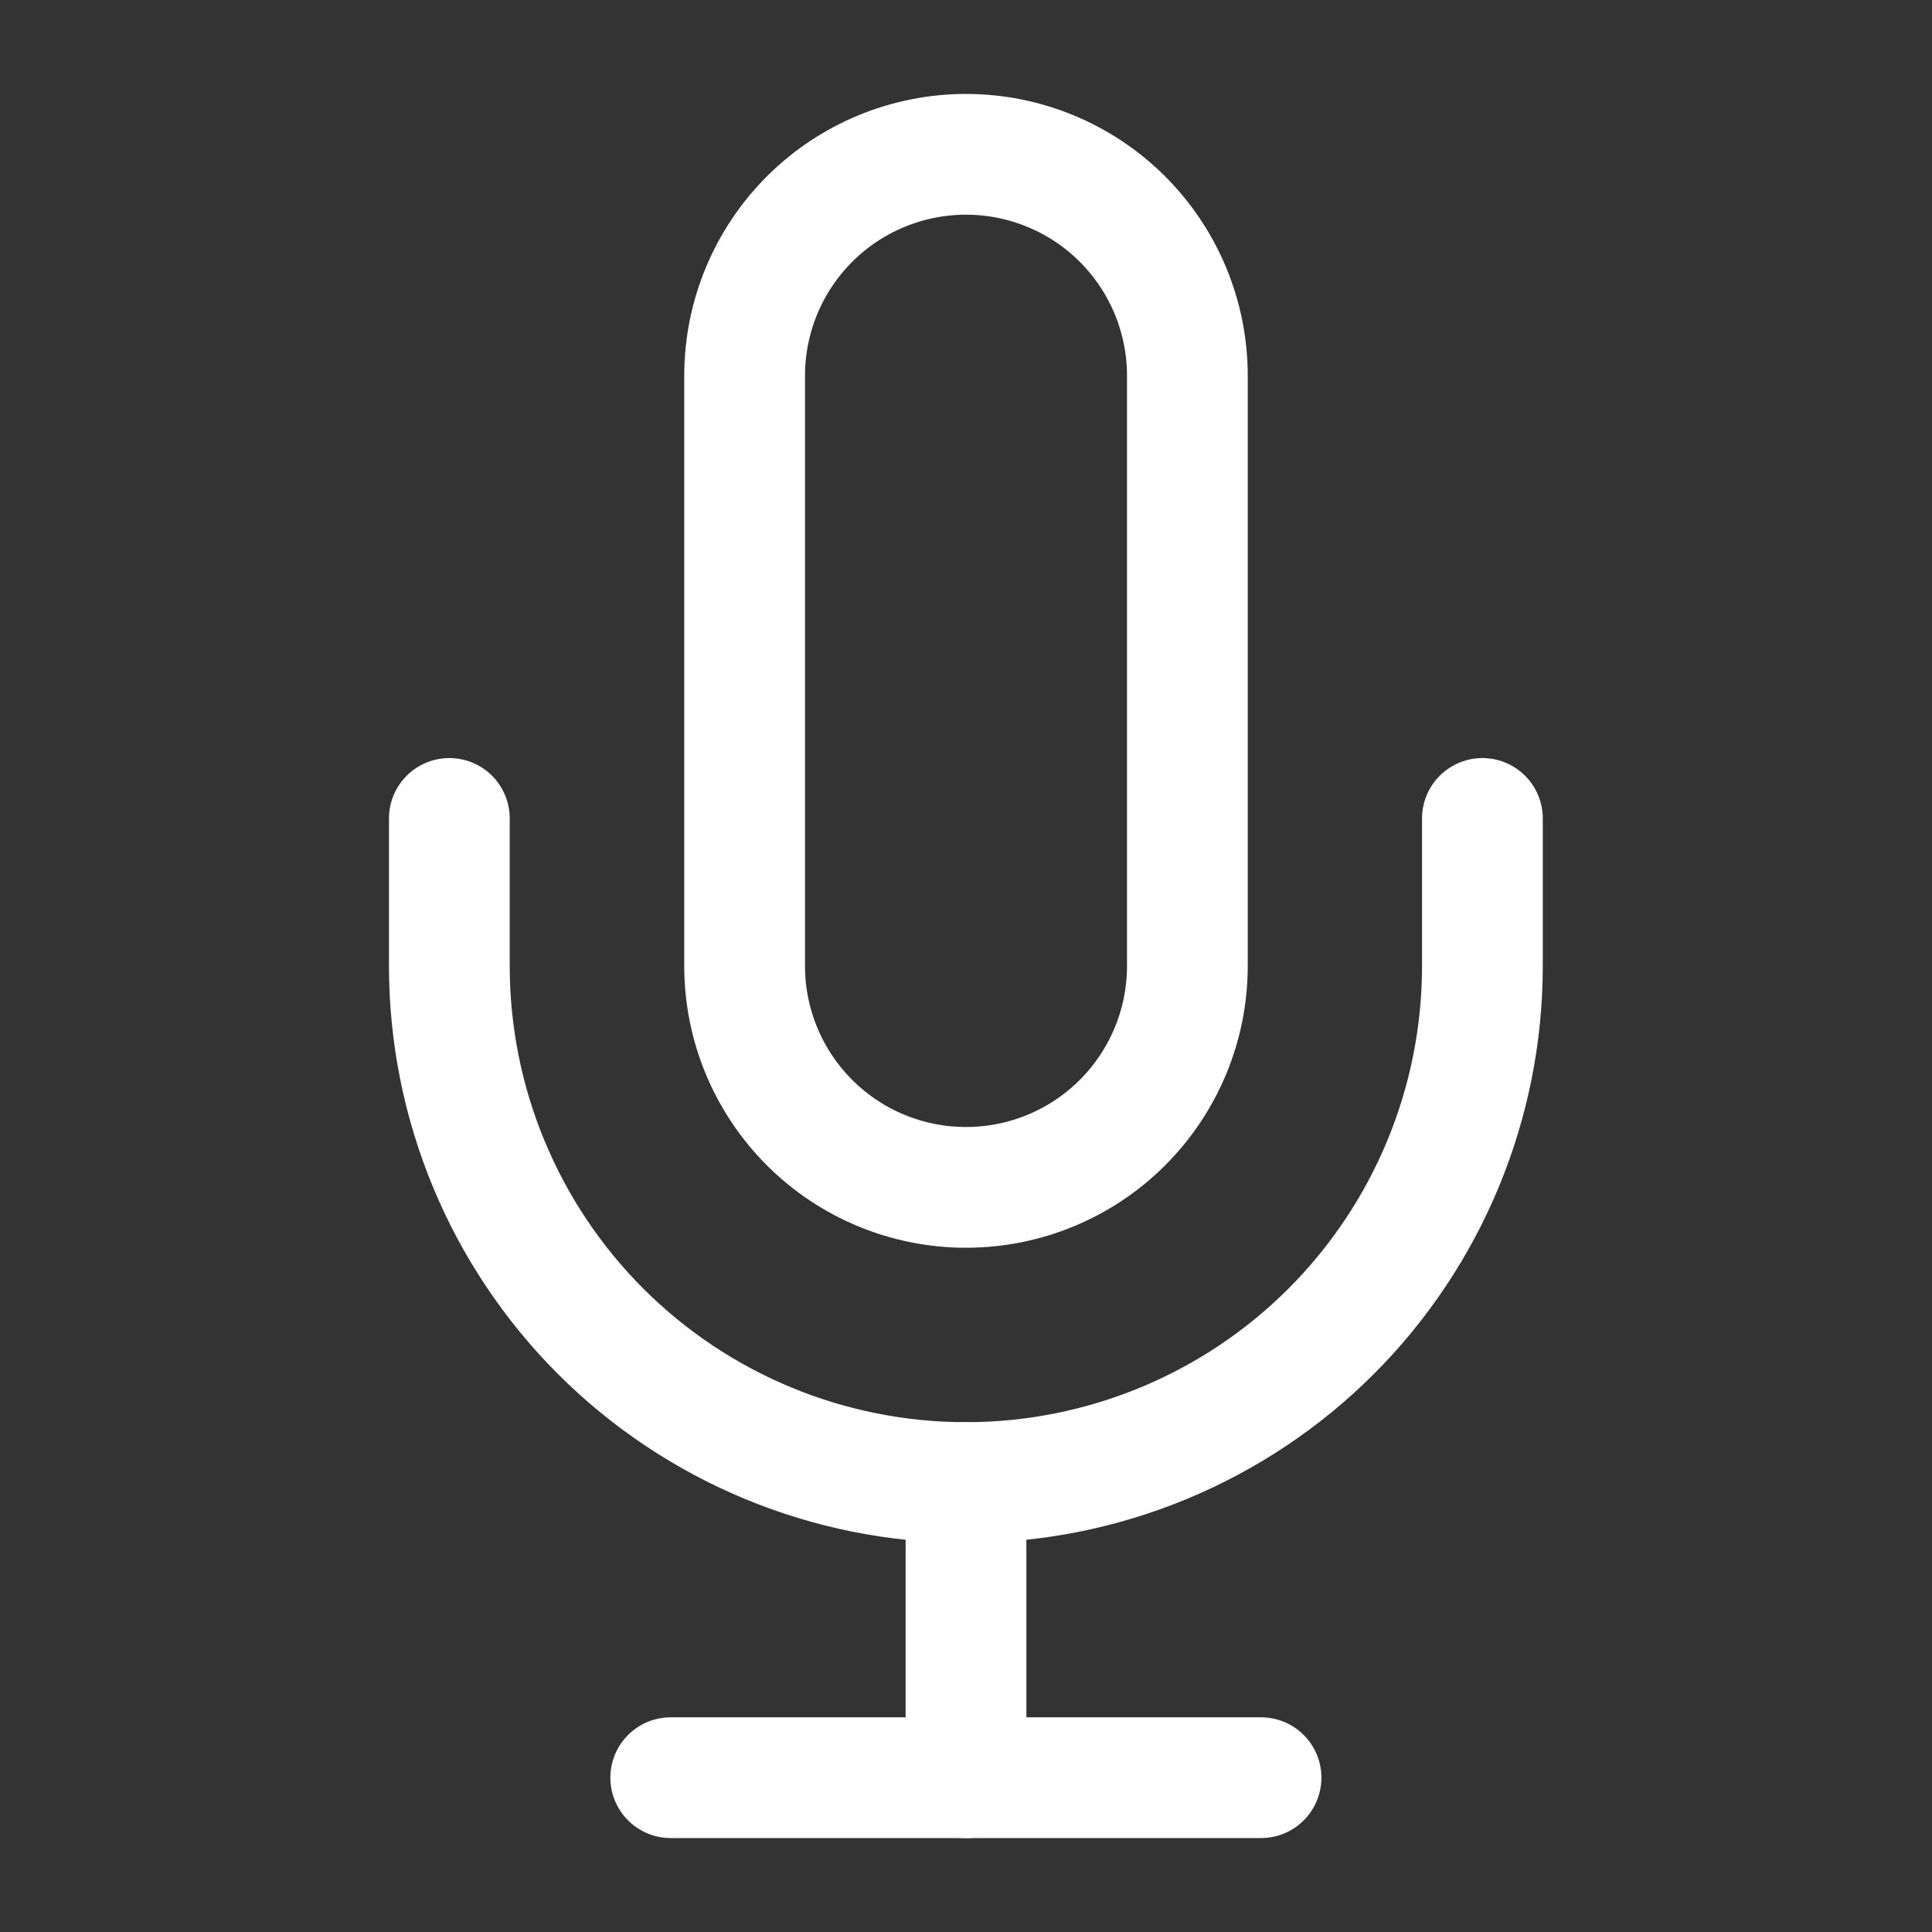 <svg
  width="24"
  height="24"
  viewBox="0 0 24 24"
  fill="none"
  xmlns="http://www.w3.org/2000/svg"
>
  <rect x="0" y="0" width="24" height="24" fill="#333333" stroke="none"/>
  <path
    d="M12 1.917C11.271 1.917 10.571 2.207 10.056 2.722C9.54 3.238 9.25 3.938 9.25 4.667V12C9.25 12.73 9.54 13.429 10.056 13.945C10.571 14.461 11.271 14.75 12 14.75C12.729 14.75 13.429 14.461 13.944 13.945C14.46 13.429 14.75 12.73 14.75 12V4.667C14.75 3.938 14.46 3.238 13.944 2.722C13.429 2.207 12.729 1.917 12 1.917V1.917Z"
    stroke="white"
    stroke-width="1.5"
    stroke-linecap="round"
    stroke-linejoin="round"
  />
  <path
    d="M18.415 10.167V12C18.415 13.702 17.739 15.334 16.536 16.538C15.333 17.741 13.7 18.417 11.999 18.417C10.297 18.417 8.665 17.741 7.461 16.538C6.258 15.334 5.582 13.702 5.582 12V10.167"
    stroke="white"
    stroke-width="1.5"
    stroke-linecap="round"
    stroke-linejoin="round"
  />
  <path
    d="M12 18.417V22.084"
    stroke="white"
    stroke-width="1.5"
    stroke-linecap="round"
    stroke-linejoin="round"
  />
  <path
    d="M8.332 22.083H15.665"
    stroke="white"
    stroke-width="1.5"
    stroke-linecap="round"
    stroke-linejoin="round"
  />
</svg>
